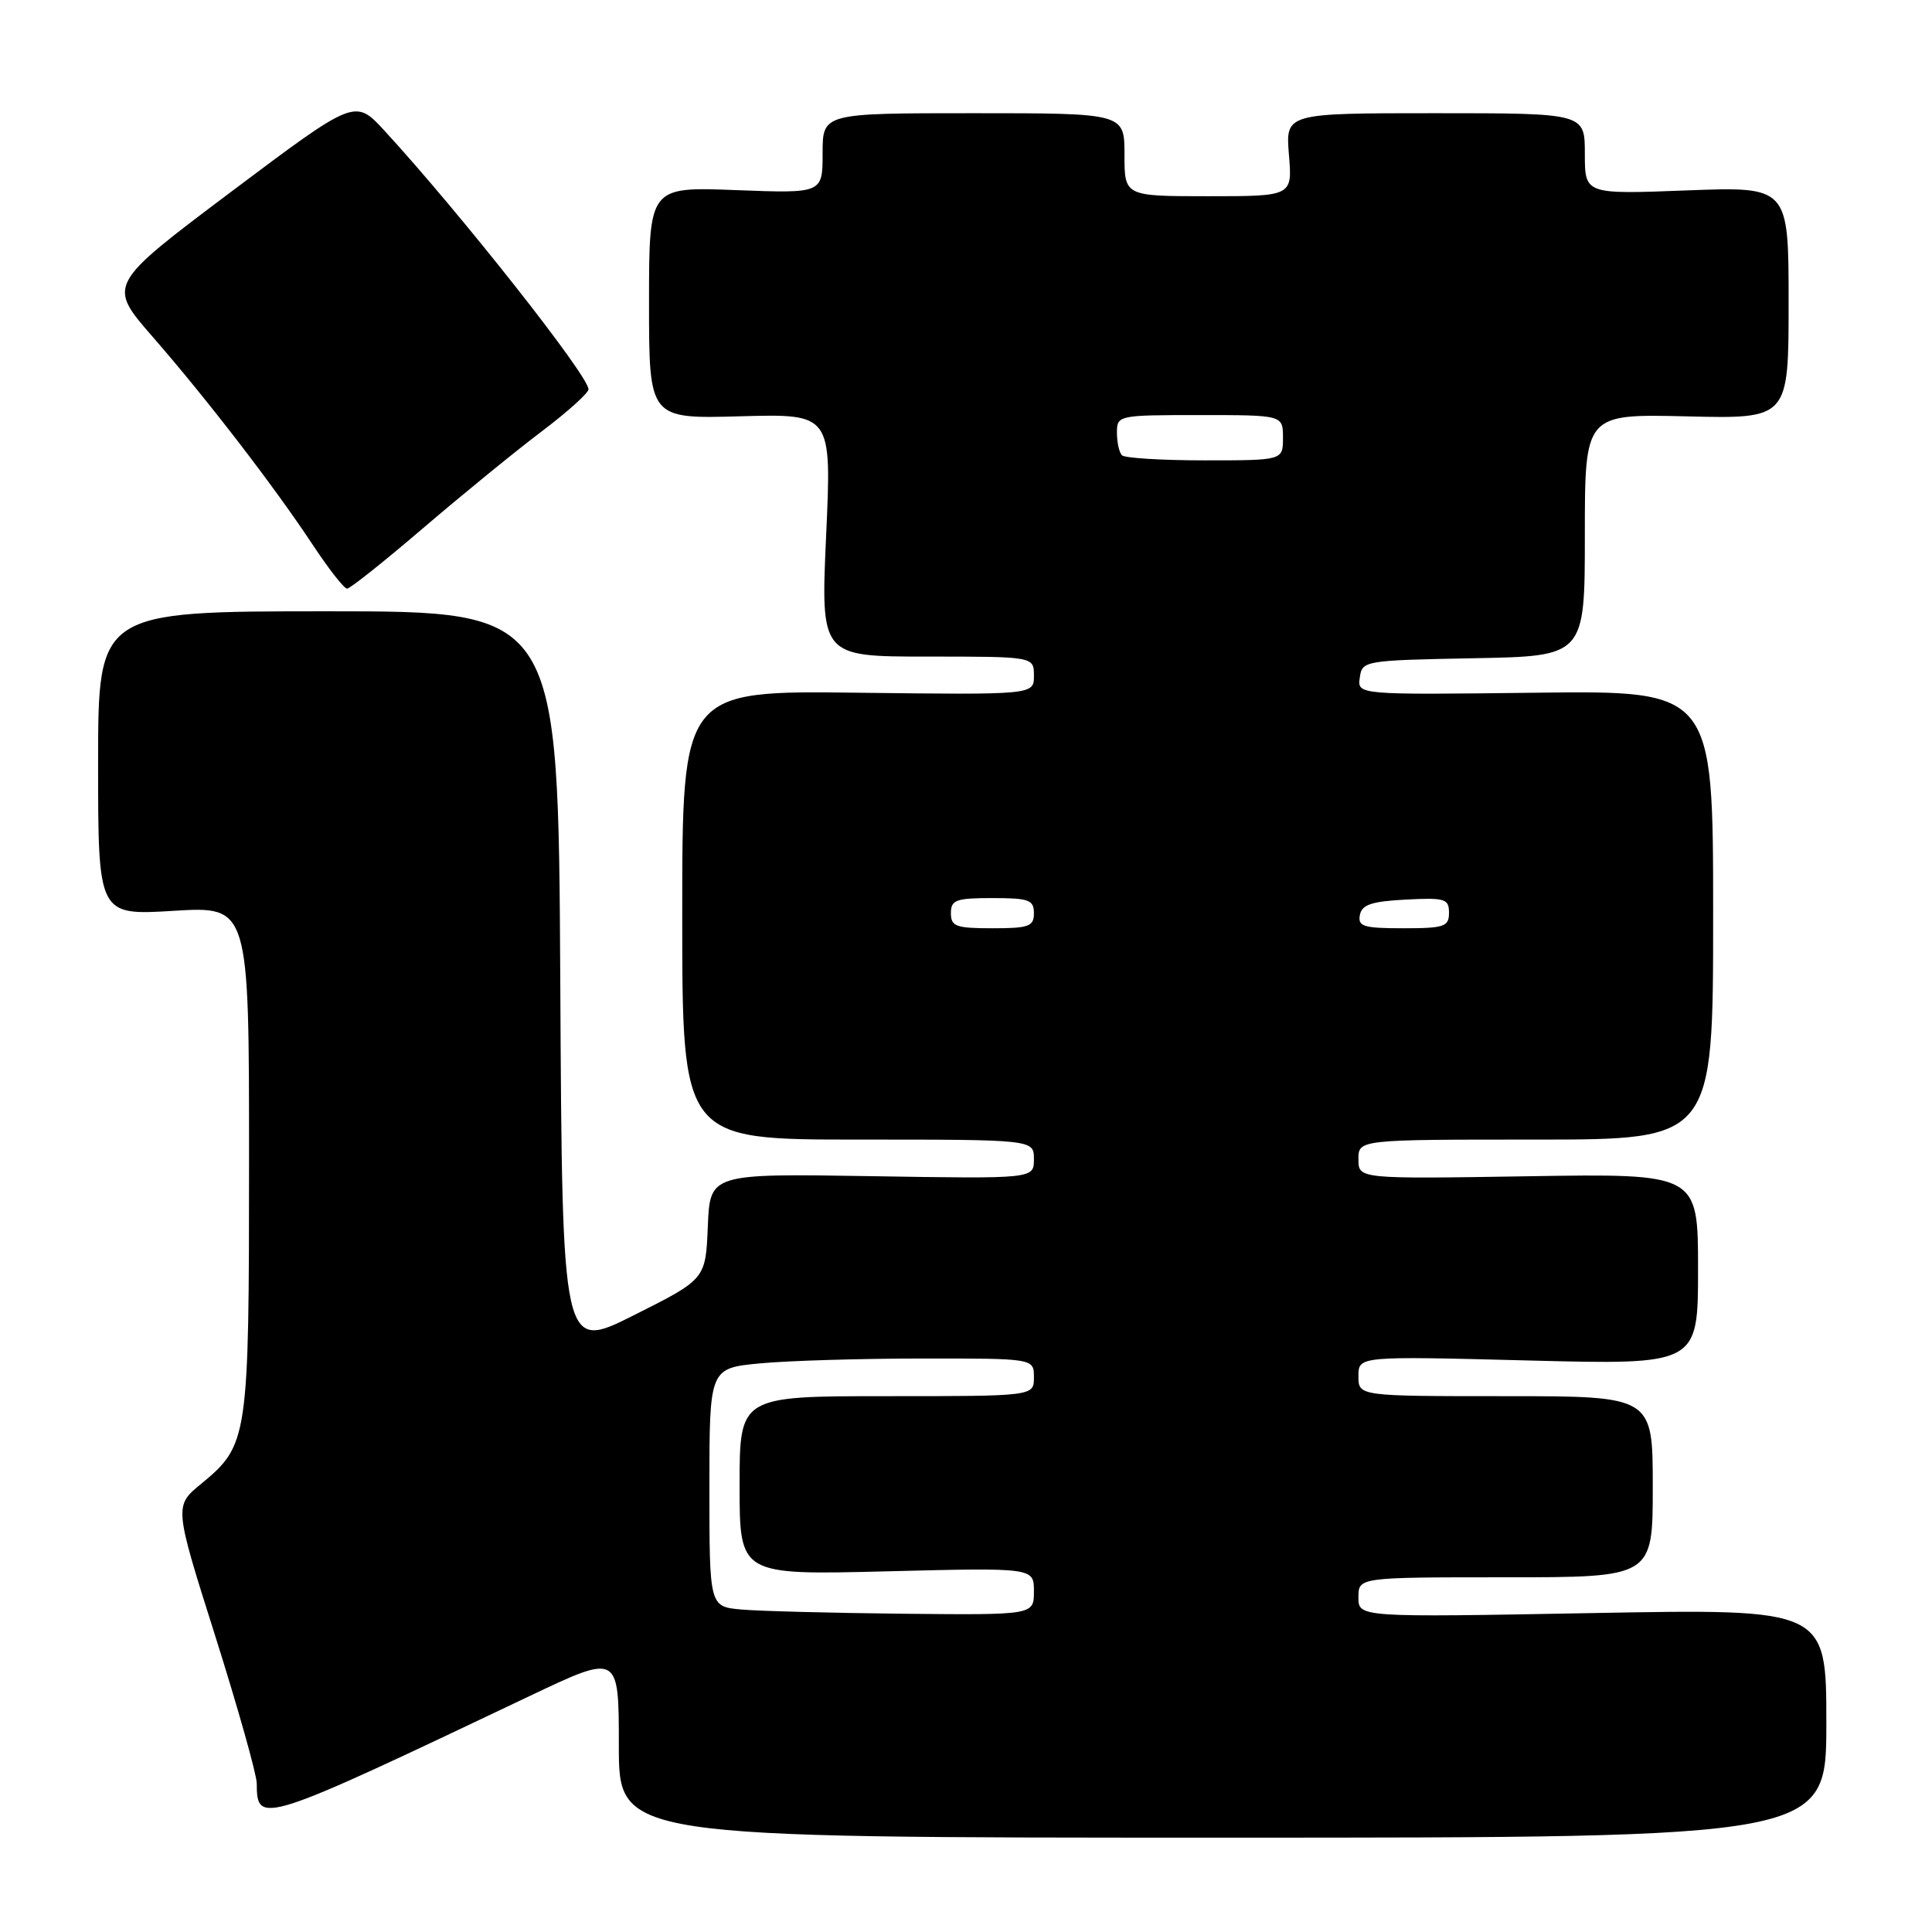 <?xml version="1.0" encoding="UTF-8" standalone="no"?>
<!DOCTYPE svg PUBLIC "-//W3C//DTD SVG 1.1//EN" "http://www.w3.org/Graphics/SVG/1.1/DTD/svg11.dtd" >
<svg xmlns="http://www.w3.org/2000/svg" xmlns:xlink="http://www.w3.org/1999/xlink" version="1.1" viewBox="0 0 256 256">
 <g >
 <path fill="currentColor"
d=" M 242.00 228.33 C 242.00 213.17 242.00 213.17 211.00 213.74 C 180.00 214.31 180.00 214.31 180.00 211.65 C 180.00 209.00 180.00 209.00 199.50 209.00 C 219.00 209.00 219.00 209.00 219.00 197.00 C 219.00 185.00 219.00 185.00 199.50 185.00 C 180.00 185.00 180.00 185.00 180.00 182.35 C 180.00 179.69 180.00 179.69 202.50 180.27 C 225.00 180.85 225.00 180.85 225.00 168.17 C 225.00 155.50 225.00 155.50 202.50 155.86 C 180.00 156.22 180.00 156.22 180.00 153.61 C 180.00 151.00 180.00 151.00 203.50 151.00 C 227.00 151.00 227.00 151.00 227.00 121.25 C 227.00 91.50 227.00 91.50 203.43 91.79 C 179.85 92.07 179.85 92.07 180.18 89.79 C 180.49 87.54 180.74 87.50 195.25 87.22 C 210.00 86.95 210.00 86.95 210.00 70.90 C 210.00 54.85 210.00 54.85 223.50 55.17 C 237.00 55.50 237.00 55.50 237.00 40.11 C 237.00 24.72 237.00 24.72 223.50 25.23 C 210.00 25.75 210.00 25.75 210.00 20.37 C 210.00 15.00 210.00 15.00 190.17 15.00 C 170.34 15.00 170.34 15.00 170.79 20.50 C 171.25 26.00 171.25 26.00 160.12 26.00 C 149.00 26.00 149.00 26.00 149.00 20.50 C 149.00 15.00 149.00 15.00 129.00 15.00 C 109.00 15.00 109.00 15.00 109.00 20.31 C 109.00 25.63 109.00 25.63 97.50 25.19 C 86.00 24.75 86.00 24.75 86.00 40.12 C 86.00 55.50 86.00 55.50 98.10 55.16 C 110.20 54.83 110.20 54.83 109.47 70.91 C 108.74 87.00 108.74 87.00 122.87 87.00 C 137.00 87.00 137.00 87.00 137.00 89.54 C 137.00 92.07 137.00 92.07 113.70 91.79 C 90.40 91.50 90.40 91.50 90.40 121.25 C 90.40 151.00 90.40 151.00 113.70 151.00 C 137.00 151.00 137.00 151.00 137.00 153.60 C 137.00 156.20 137.00 156.20 115.54 155.85 C 94.08 155.50 94.08 155.50 93.79 162.50 C 93.50 169.50 93.50 169.50 84.00 174.27 C 74.50 179.04 74.50 179.04 74.24 130.02 C 73.98 81.00 73.98 81.00 43.49 81.00 C 13.00 81.00 13.00 81.00 13.00 101.15 C 13.00 121.30 13.00 121.30 23.00 120.69 C 33.00 120.08 33.00 120.08 33.00 153.57 C 33.00 190.71 32.89 191.47 26.66 196.61 C 23.07 199.56 23.07 199.56 28.54 216.84 C 31.54 226.35 34.01 235.11 34.02 236.31 C 34.05 241.85 34.46 241.72 70.25 224.70 C 82.00 219.12 82.00 219.12 82.00 231.31 C 82.00 243.50 82.00 243.50 162.00 243.50 C 242.00 243.50 242.00 243.50 242.00 228.33 Z  M 56.10 69.95 C 61.27 65.53 68.30 59.79 71.73 57.20 C 75.15 54.62 77.96 52.09 77.98 51.59 C 78.02 49.83 60.92 28.16 50.92 17.29 C 47.04 13.09 47.04 13.09 30.63 25.41 C 14.23 37.74 14.23 37.74 20.22 44.62 C 27.46 52.93 36.32 64.44 41.48 72.25 C 43.57 75.41 45.60 78.00 45.99 78.00 C 46.38 78.00 50.93 74.38 56.10 69.95 Z  M 98.25 213.27 C 94.00 212.89 94.00 212.89 94.00 197.09 C 94.00 181.29 94.00 181.29 100.75 180.65 C 104.46 180.30 114.14 180.01 122.25 180.01 C 137.00 180.00 137.00 180.00 137.00 182.50 C 137.00 185.00 137.00 185.00 117.50 185.00 C 98.00 185.00 98.00 185.00 98.00 196.85 C 98.00 208.70 98.00 208.70 117.50 208.21 C 137.00 207.72 137.00 207.72 137.00 210.86 C 137.00 214.00 137.00 214.00 119.75 213.83 C 110.26 213.73 100.59 213.48 98.25 213.27 Z  M 126.00 121.00 C 126.00 119.24 126.67 119.00 131.50 119.00 C 136.33 119.00 137.00 119.24 137.00 121.00 C 137.00 122.76 136.33 123.00 131.50 123.00 C 126.67 123.00 126.00 122.76 126.00 121.00 Z  M 180.19 121.25 C 180.45 119.87 181.73 119.44 186.26 119.20 C 191.48 118.93 192.00 119.09 192.00 120.95 C 192.00 122.79 191.38 123.00 185.93 123.00 C 180.68 123.00 179.90 122.76 180.19 121.25 Z  M 148.67 60.33 C 148.30 59.97 148.00 58.62 148.00 57.33 C 148.00 55.03 148.14 55.00 159.00 55.00 C 170.00 55.00 170.00 55.00 170.00 58.00 C 170.00 61.00 170.00 61.00 159.67 61.00 C 153.98 61.00 149.03 60.70 148.67 60.33 Z "/>
</g>
</svg>